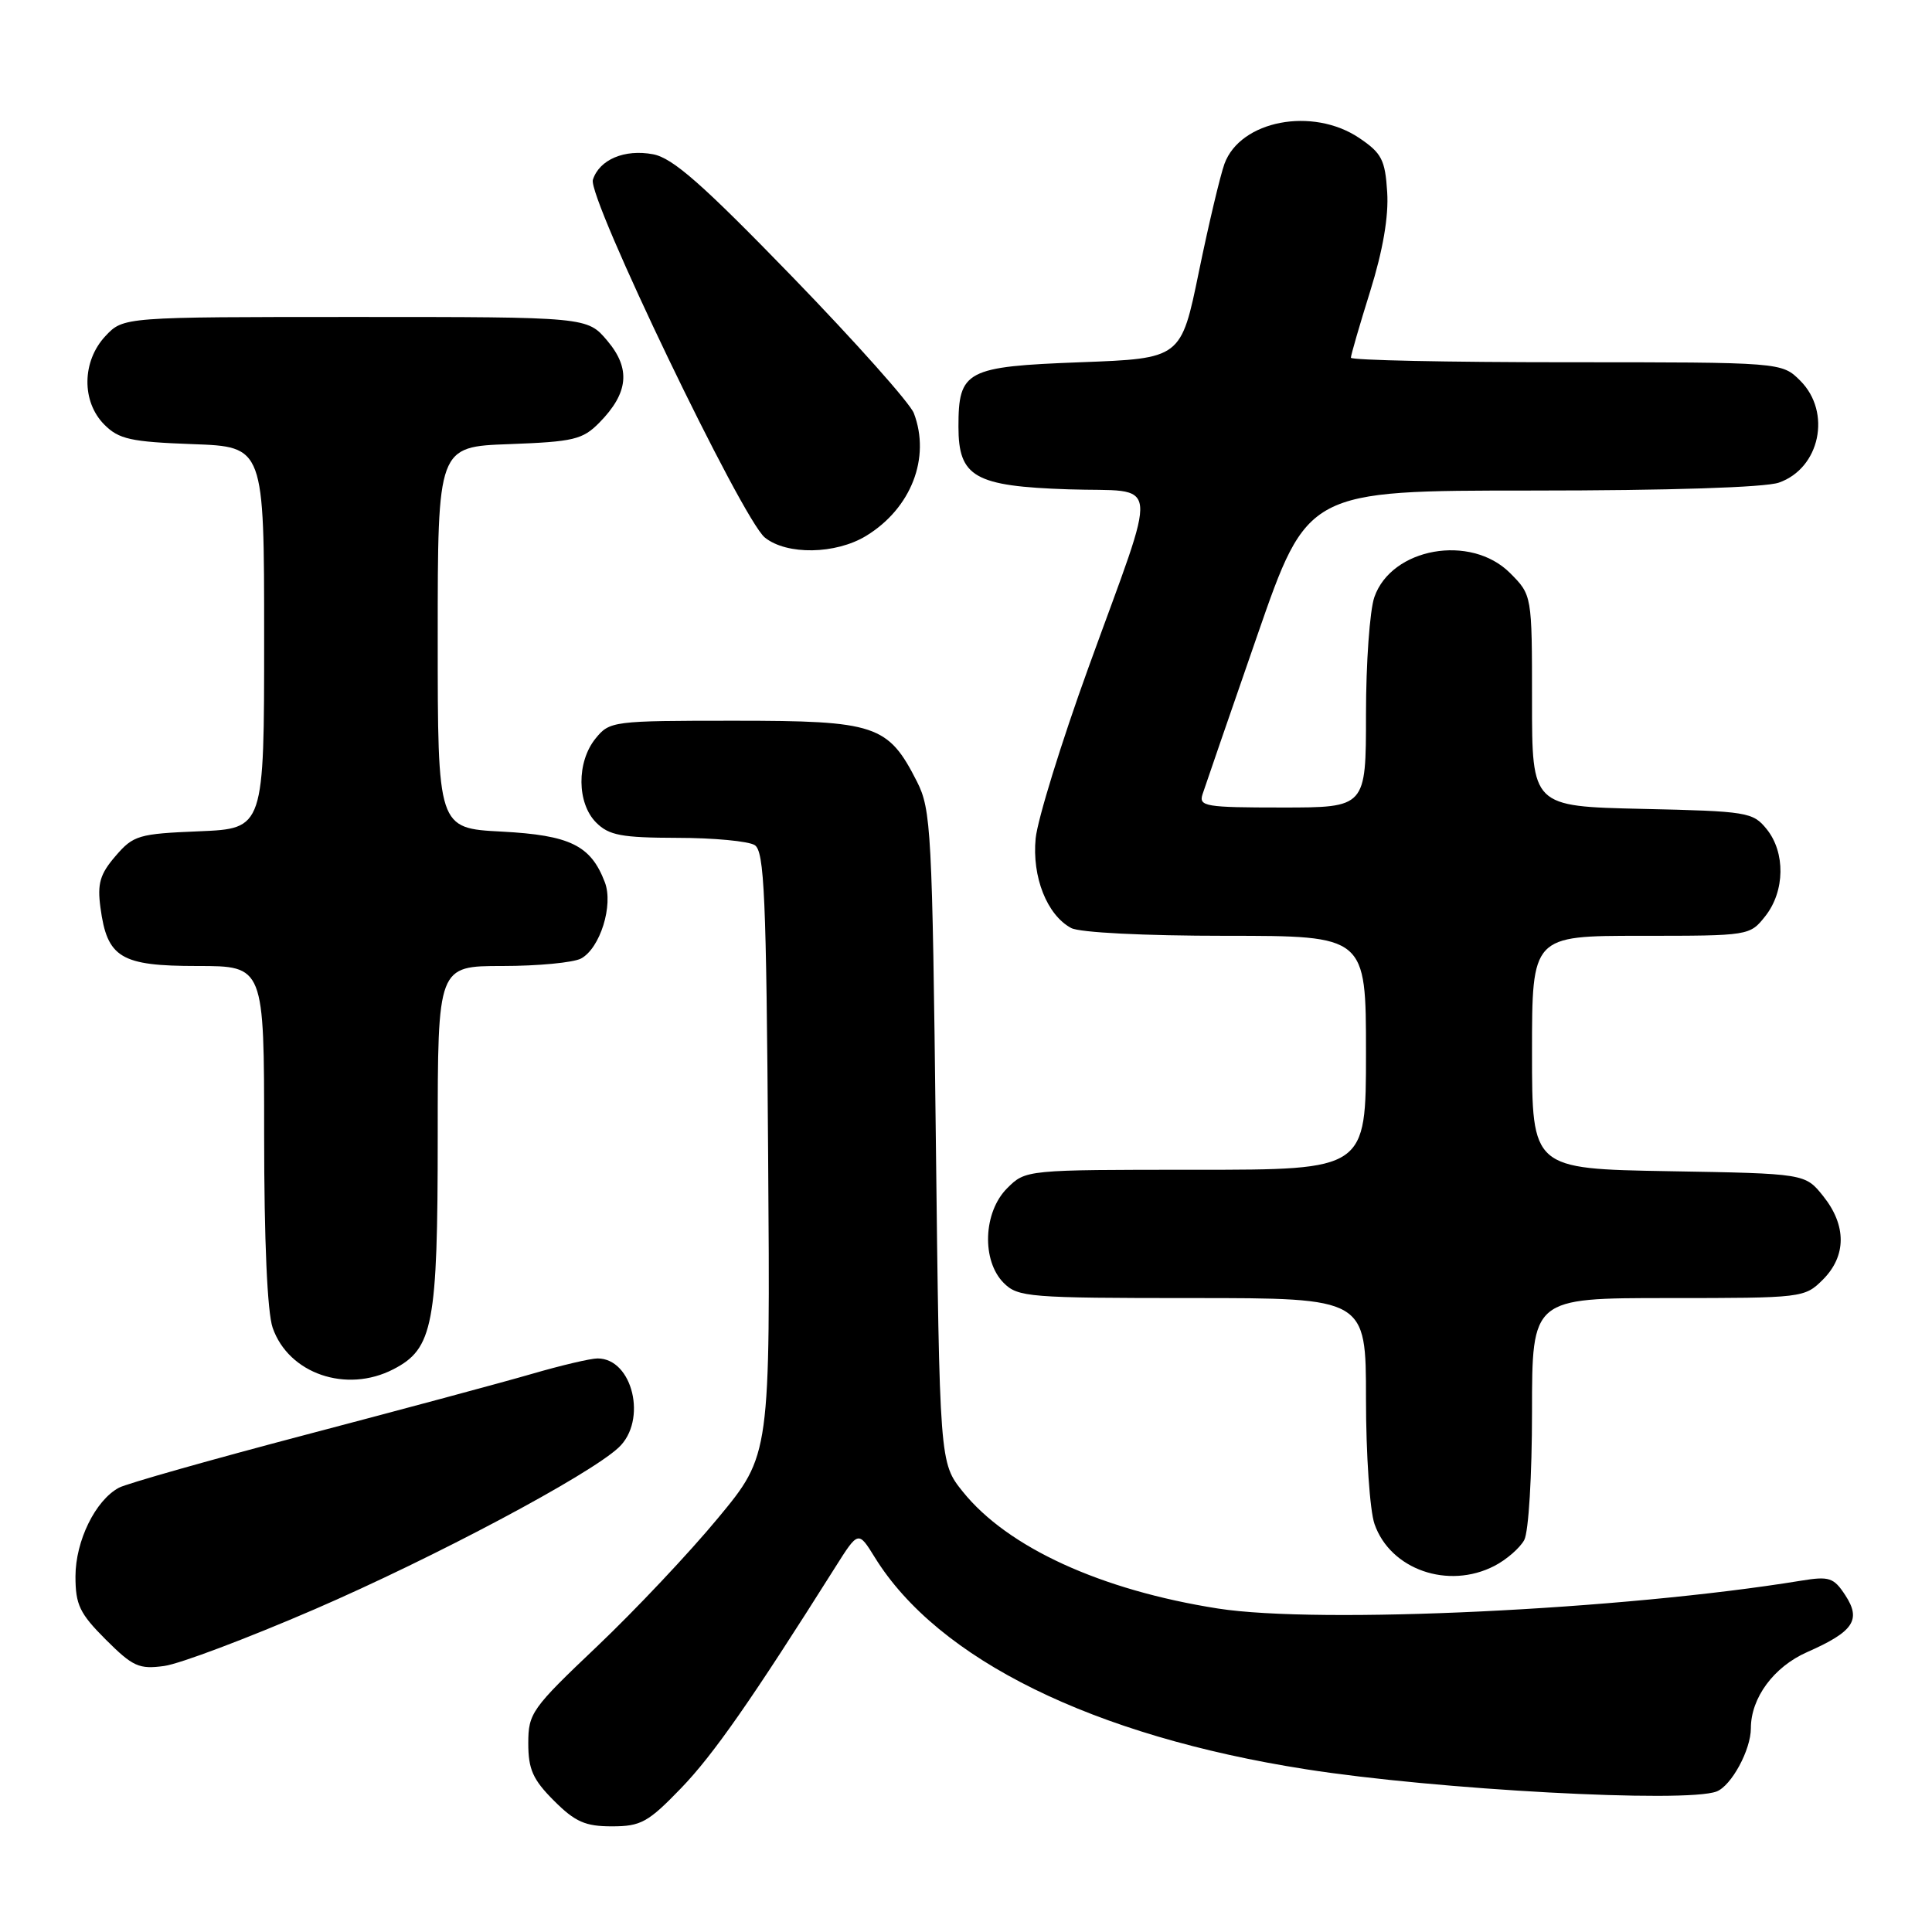 <?xml version="1.0" encoding="UTF-8" standalone="no"?>
<!DOCTYPE svg PUBLIC "-//W3C//DTD SVG 1.1//EN" "http://www.w3.org/Graphics/SVG/1.1/DTD/svg11.dtd" >
<svg xmlns="http://www.w3.org/2000/svg" xmlns:xlink="http://www.w3.org/1999/xlink" version="1.1" viewBox="0 0 256 256">
 <g >
 <path fill="currentColor"
d=" M 90.25 236.94 C 94.54 232.49 99.58 225.26 110.68 207.66 C 113.73 202.83 113.73 202.83 115.91 206.35 C 124.28 219.90 144.86 230.02 173.00 234.43 C 190.30 237.15 223.40 238.94 227.46 237.38 C 229.42 236.62 232.00 231.87 232.00 229.00 C 232.00 224.98 235.03 220.87 239.44 218.92 C 245.61 216.20 246.65 214.65 244.52 211.39 C 242.98 209.03 242.39 208.84 238.65 209.45 C 215.02 213.31 174.80 215.23 161.40 213.14 C 145.88 210.71 133.52 205.05 127.58 197.66 C 124.50 193.82 124.50 193.82 124.00 150.66 C 123.53 110.03 123.38 107.27 121.50 103.56 C 117.68 96.04 116.06 95.50 97.34 95.50 C 81.19 95.50 80.78 95.55 78.91 97.86 C 76.39 100.97 76.43 106.43 79.00 109.00 C 80.69 110.69 82.35 111.00 89.75 111.02 C 94.56 111.02 99.17 111.46 100.00 111.98 C 101.28 112.79 101.54 118.66 101.78 152.86 C 102.07 192.79 102.07 192.79 95.15 201.14 C 91.35 205.74 84.13 213.39 79.12 218.15 C 70.45 226.38 70.00 227.01 70.00 231.00 C 70.00 234.44 70.61 235.81 73.40 238.60 C 76.21 241.41 77.55 242.00 81.08 242.00 C 84.92 242.00 85.88 241.47 90.25 236.94 Z  M 41.66 213.25 C 57.60 206.35 78.02 195.49 81.97 191.81 C 85.80 188.24 83.85 180.00 79.18 180.00 C 78.25 180.00 74.35 180.92 70.50 182.04 C 66.65 183.16 53.18 186.78 40.56 190.10 C 27.95 193.42 16.79 196.58 15.76 197.13 C 12.64 198.80 10.01 204.17 10.00 208.87 C 10.00 212.63 10.55 213.79 14.01 217.25 C 17.60 220.83 18.42 221.21 21.76 220.75 C 23.82 220.47 32.77 217.09 41.66 213.25 Z  M 198.02 207.49 C 199.63 206.66 201.40 205.11 201.97 204.06 C 202.55 202.98 203.00 195.49 203.00 187.07 C 203.00 172.00 203.00 172.00 221.05 172.00 C 238.87 172.00 239.12 171.97 241.55 169.55 C 244.67 166.42 244.69 162.38 241.59 158.50 C 239.19 155.50 239.19 155.50 221.10 155.19 C 203.00 154.87 203.00 154.87 203.00 139.44 C 203.00 124.00 203.00 124.00 217.43 124.00 C 231.82 124.00 231.86 123.99 233.93 121.37 C 236.52 118.07 236.59 112.95 234.09 109.86 C 232.27 107.61 231.53 107.49 217.59 107.18 C 203.00 106.85 203.00 106.85 203.00 92.85 C 203.00 78.85 203.00 78.85 200.08 75.92 C 194.87 70.72 184.39 72.58 182.11 79.12 C 181.50 80.87 181.00 87.86 181.00 94.65 C 181.00 107.00 181.00 107.00 169.88 107.00 C 159.74 107.00 158.82 106.85 159.34 105.25 C 159.65 104.29 162.91 94.84 166.58 84.25 C 173.25 65.00 173.25 65.00 202.97 65.00 C 221.15 65.00 233.87 64.59 235.71 63.95 C 241.16 62.05 242.72 54.63 238.55 50.45 C 236.09 48.00 236.09 48.00 207.55 48.00 C 191.85 48.00 179.00 47.73 179.00 47.40 C 179.00 47.06 180.15 43.09 181.56 38.58 C 183.24 33.19 184.02 28.67 183.81 25.46 C 183.54 21.17 183.08 20.29 180.10 18.28 C 173.92 14.13 164.36 15.96 162.25 21.70 C 161.69 23.24 160.16 29.68 158.86 36.00 C 156.50 47.50 156.50 47.50 143.17 48.00 C 128.00 48.57 127.00 49.09 127.00 56.54 C 127.00 63.21 129.14 64.43 141.60 64.84 C 153.94 65.25 153.63 62.48 144.21 88.50 C 140.62 98.40 137.49 108.56 137.23 111.08 C 136.73 116.19 138.73 121.25 141.94 122.97 C 143.07 123.57 151.61 124.00 162.43 124.00 C 181.00 124.00 181.00 124.00 181.00 139.50 C 181.00 155.00 181.00 155.00 158.45 155.00 C 135.91 155.00 135.91 155.00 133.45 157.45 C 130.28 160.62 130.05 167.05 133.00 170.00 C 134.88 171.88 136.33 172.00 158.00 172.00 C 181.00 172.00 181.00 172.00 181.00 185.35 C 181.00 192.70 181.51 200.16 182.13 201.94 C 184.23 207.98 191.90 210.65 198.02 207.49 Z  M 52.13 181.43 C 57.40 178.71 58.00 175.56 58.00 150.53 C 58.00 128.00 58.00 128.00 66.57 128.00 C 71.28 128.00 75.97 127.55 76.99 127.01 C 79.52 125.65 81.31 119.93 80.14 116.89 C 78.28 112.01 75.53 110.67 66.47 110.19 C 58.00 109.75 58.00 109.75 58.00 84.47 C 58.00 59.19 58.00 59.19 67.48 58.85 C 76.03 58.53 77.20 58.25 79.42 56.00 C 83.28 52.07 83.60 48.86 80.48 45.16 C 77.82 42.00 77.82 42.00 47.09 42.00 C 16.35 42.00 16.35 42.00 13.97 44.53 C 10.85 47.86 10.78 53.22 13.83 56.27 C 15.75 58.20 17.33 58.55 25.53 58.85 C 35.00 59.19 35.00 59.19 35.00 84.49 C 35.00 109.79 35.00 109.79 26.41 110.15 C 18.36 110.48 17.67 110.68 15.31 113.43 C 13.25 115.82 12.88 117.08 13.31 120.26 C 14.20 126.92 15.99 128.00 26.15 128.00 C 35.00 128.00 35.00 128.00 35.00 150.35 C 35.00 164.39 35.42 173.91 36.13 175.94 C 38.25 182.03 45.90 184.65 52.13 181.43 Z  M 114.76 71.01 C 120.73 67.37 123.34 60.66 121.09 54.75 C 120.60 53.44 113.36 45.32 105.02 36.71 C 93.06 24.38 89.14 20.93 86.53 20.44 C 82.75 19.73 79.41 21.15 78.56 23.82 C 77.82 26.13 98.34 68.80 101.35 71.23 C 104.26 73.57 110.73 73.46 114.76 71.01 Z "/>
</g>
</svg>